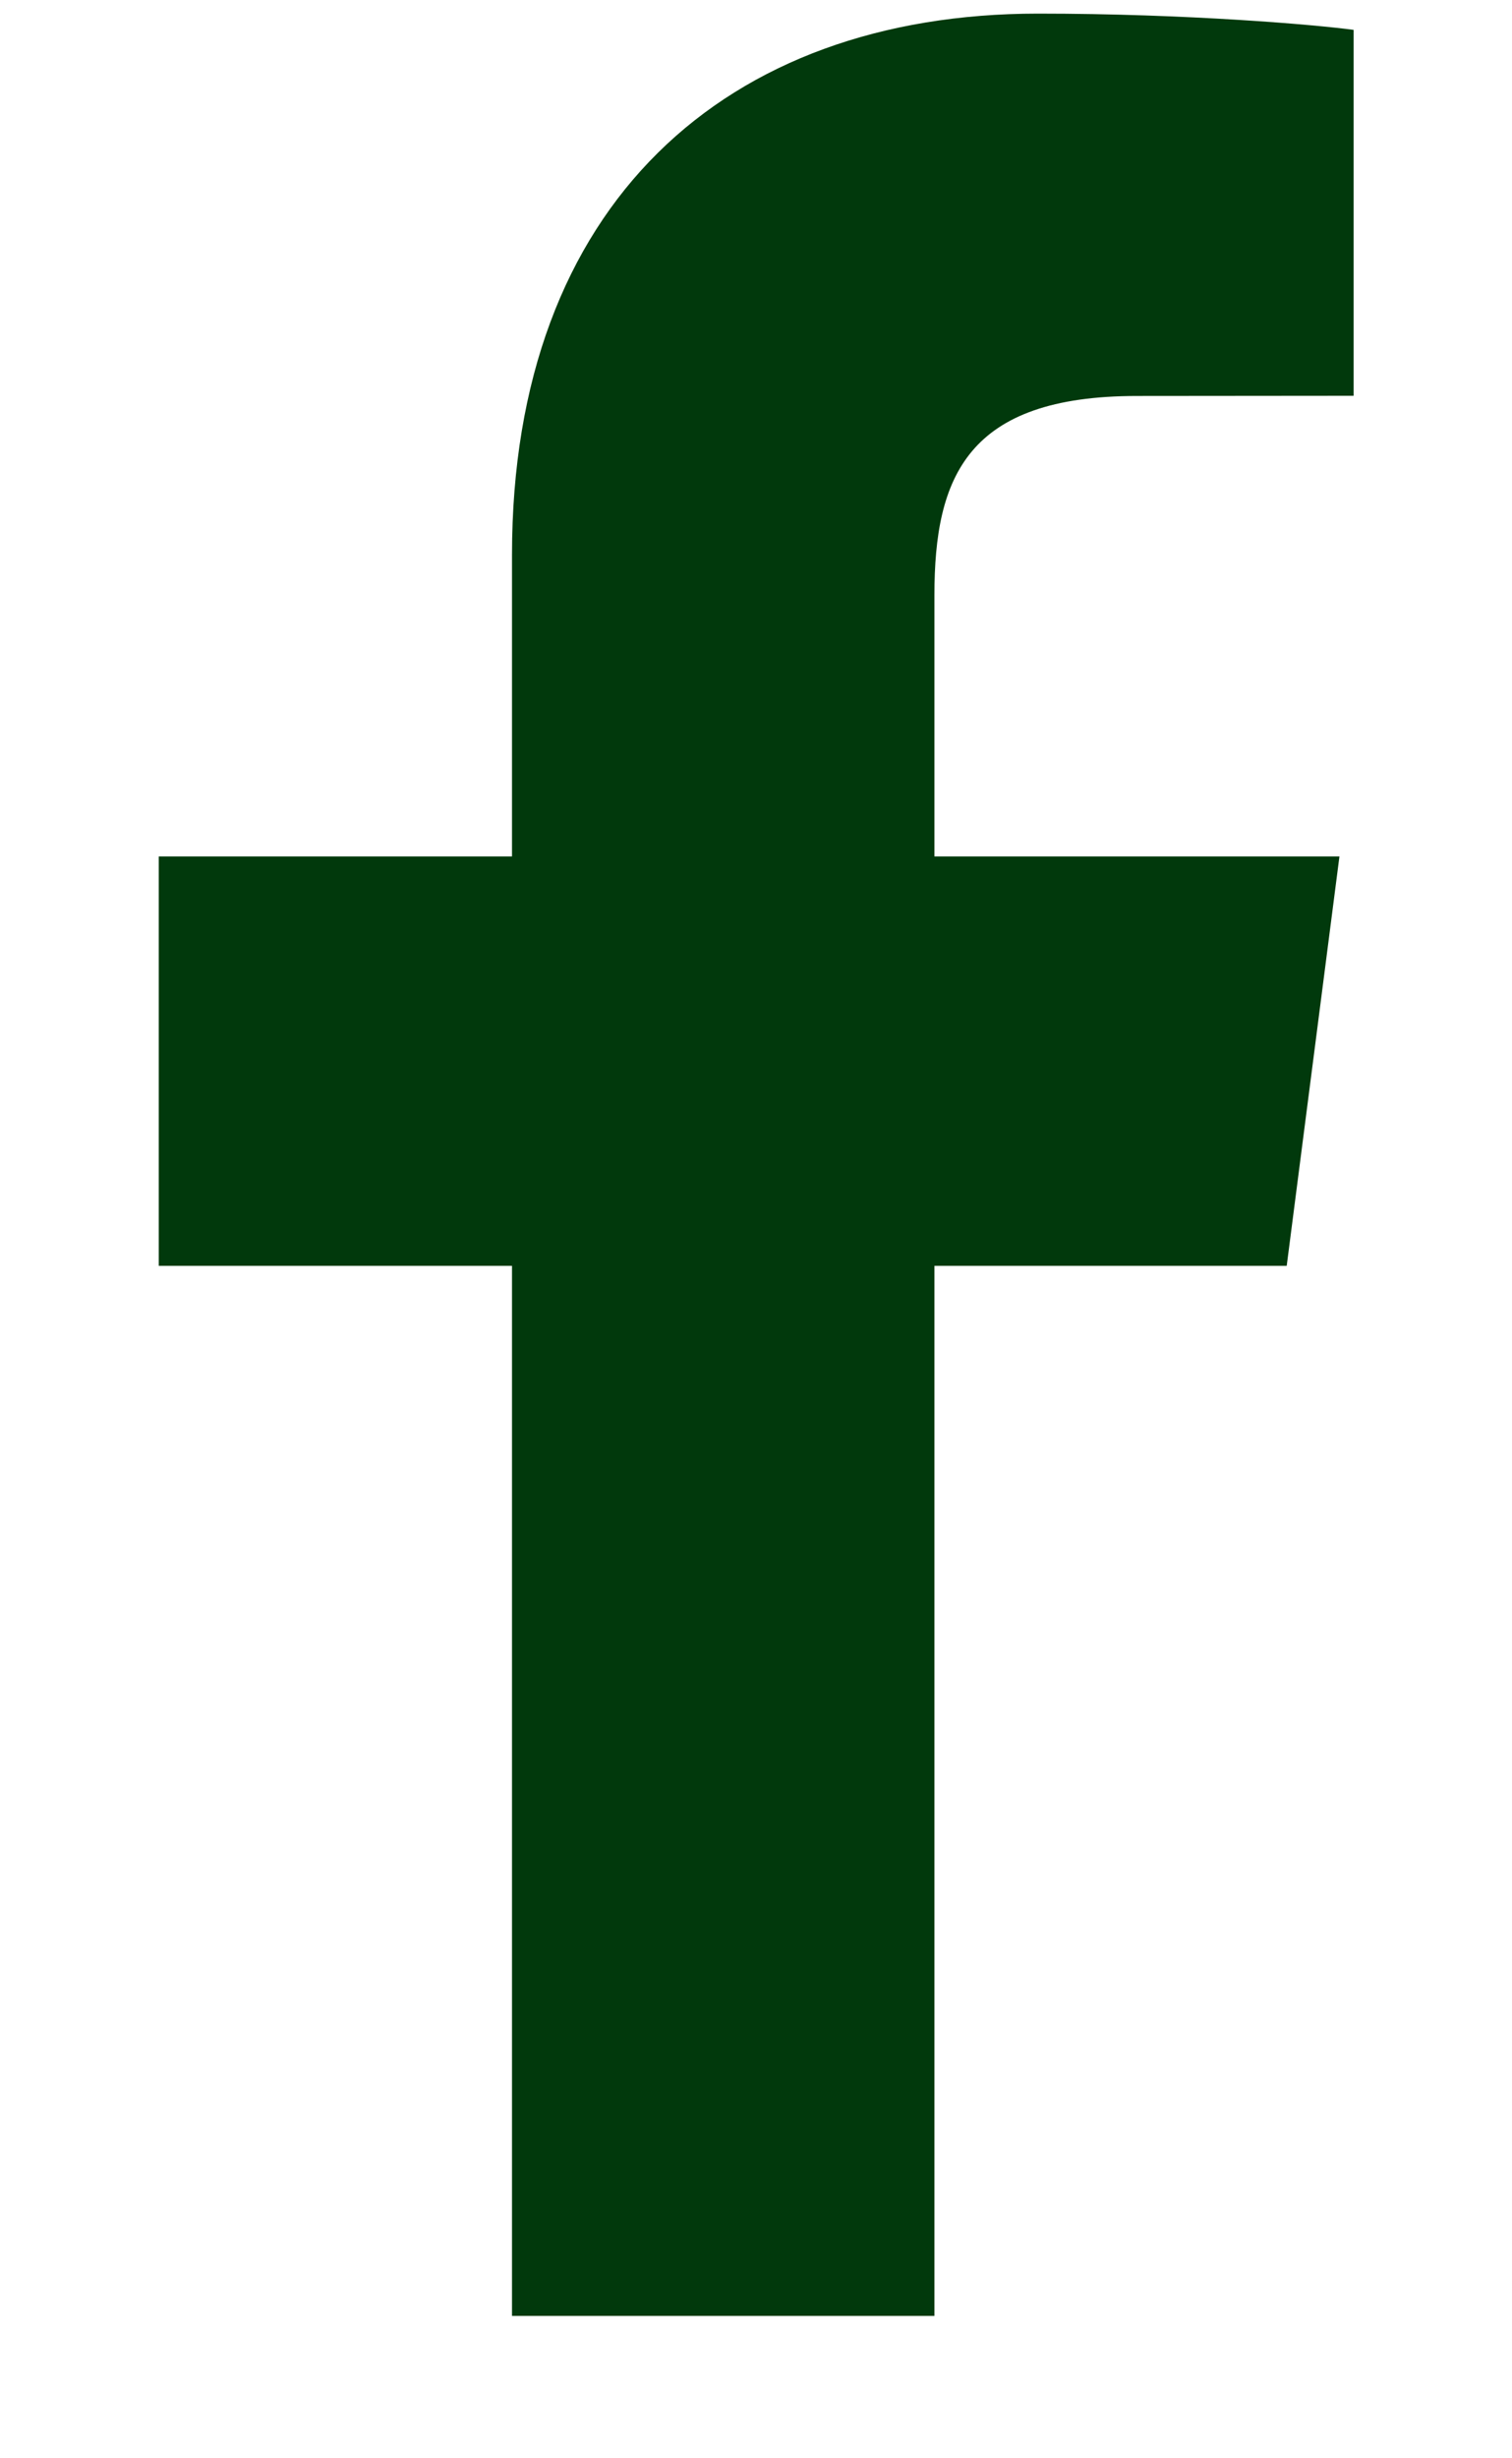 <svg width="8" height="13" viewBox="0 0 8 13" fill="none" xmlns="http://www.w3.org/2000/svg">
<path d="M2.709 12.247V6.694H0.84V4.529H2.709V2.933C2.709 1.081 3.84 0.072 5.492 0.072C6.284 0.072 6.964 0.131 7.162 0.158V2.093L6.016 2.094C5.118 2.094 4.944 2.521 4.944 3.147V4.529H7.087L6.808 6.694H4.944V12.247H2.709Z" fill="#01390C"/>
</svg>

